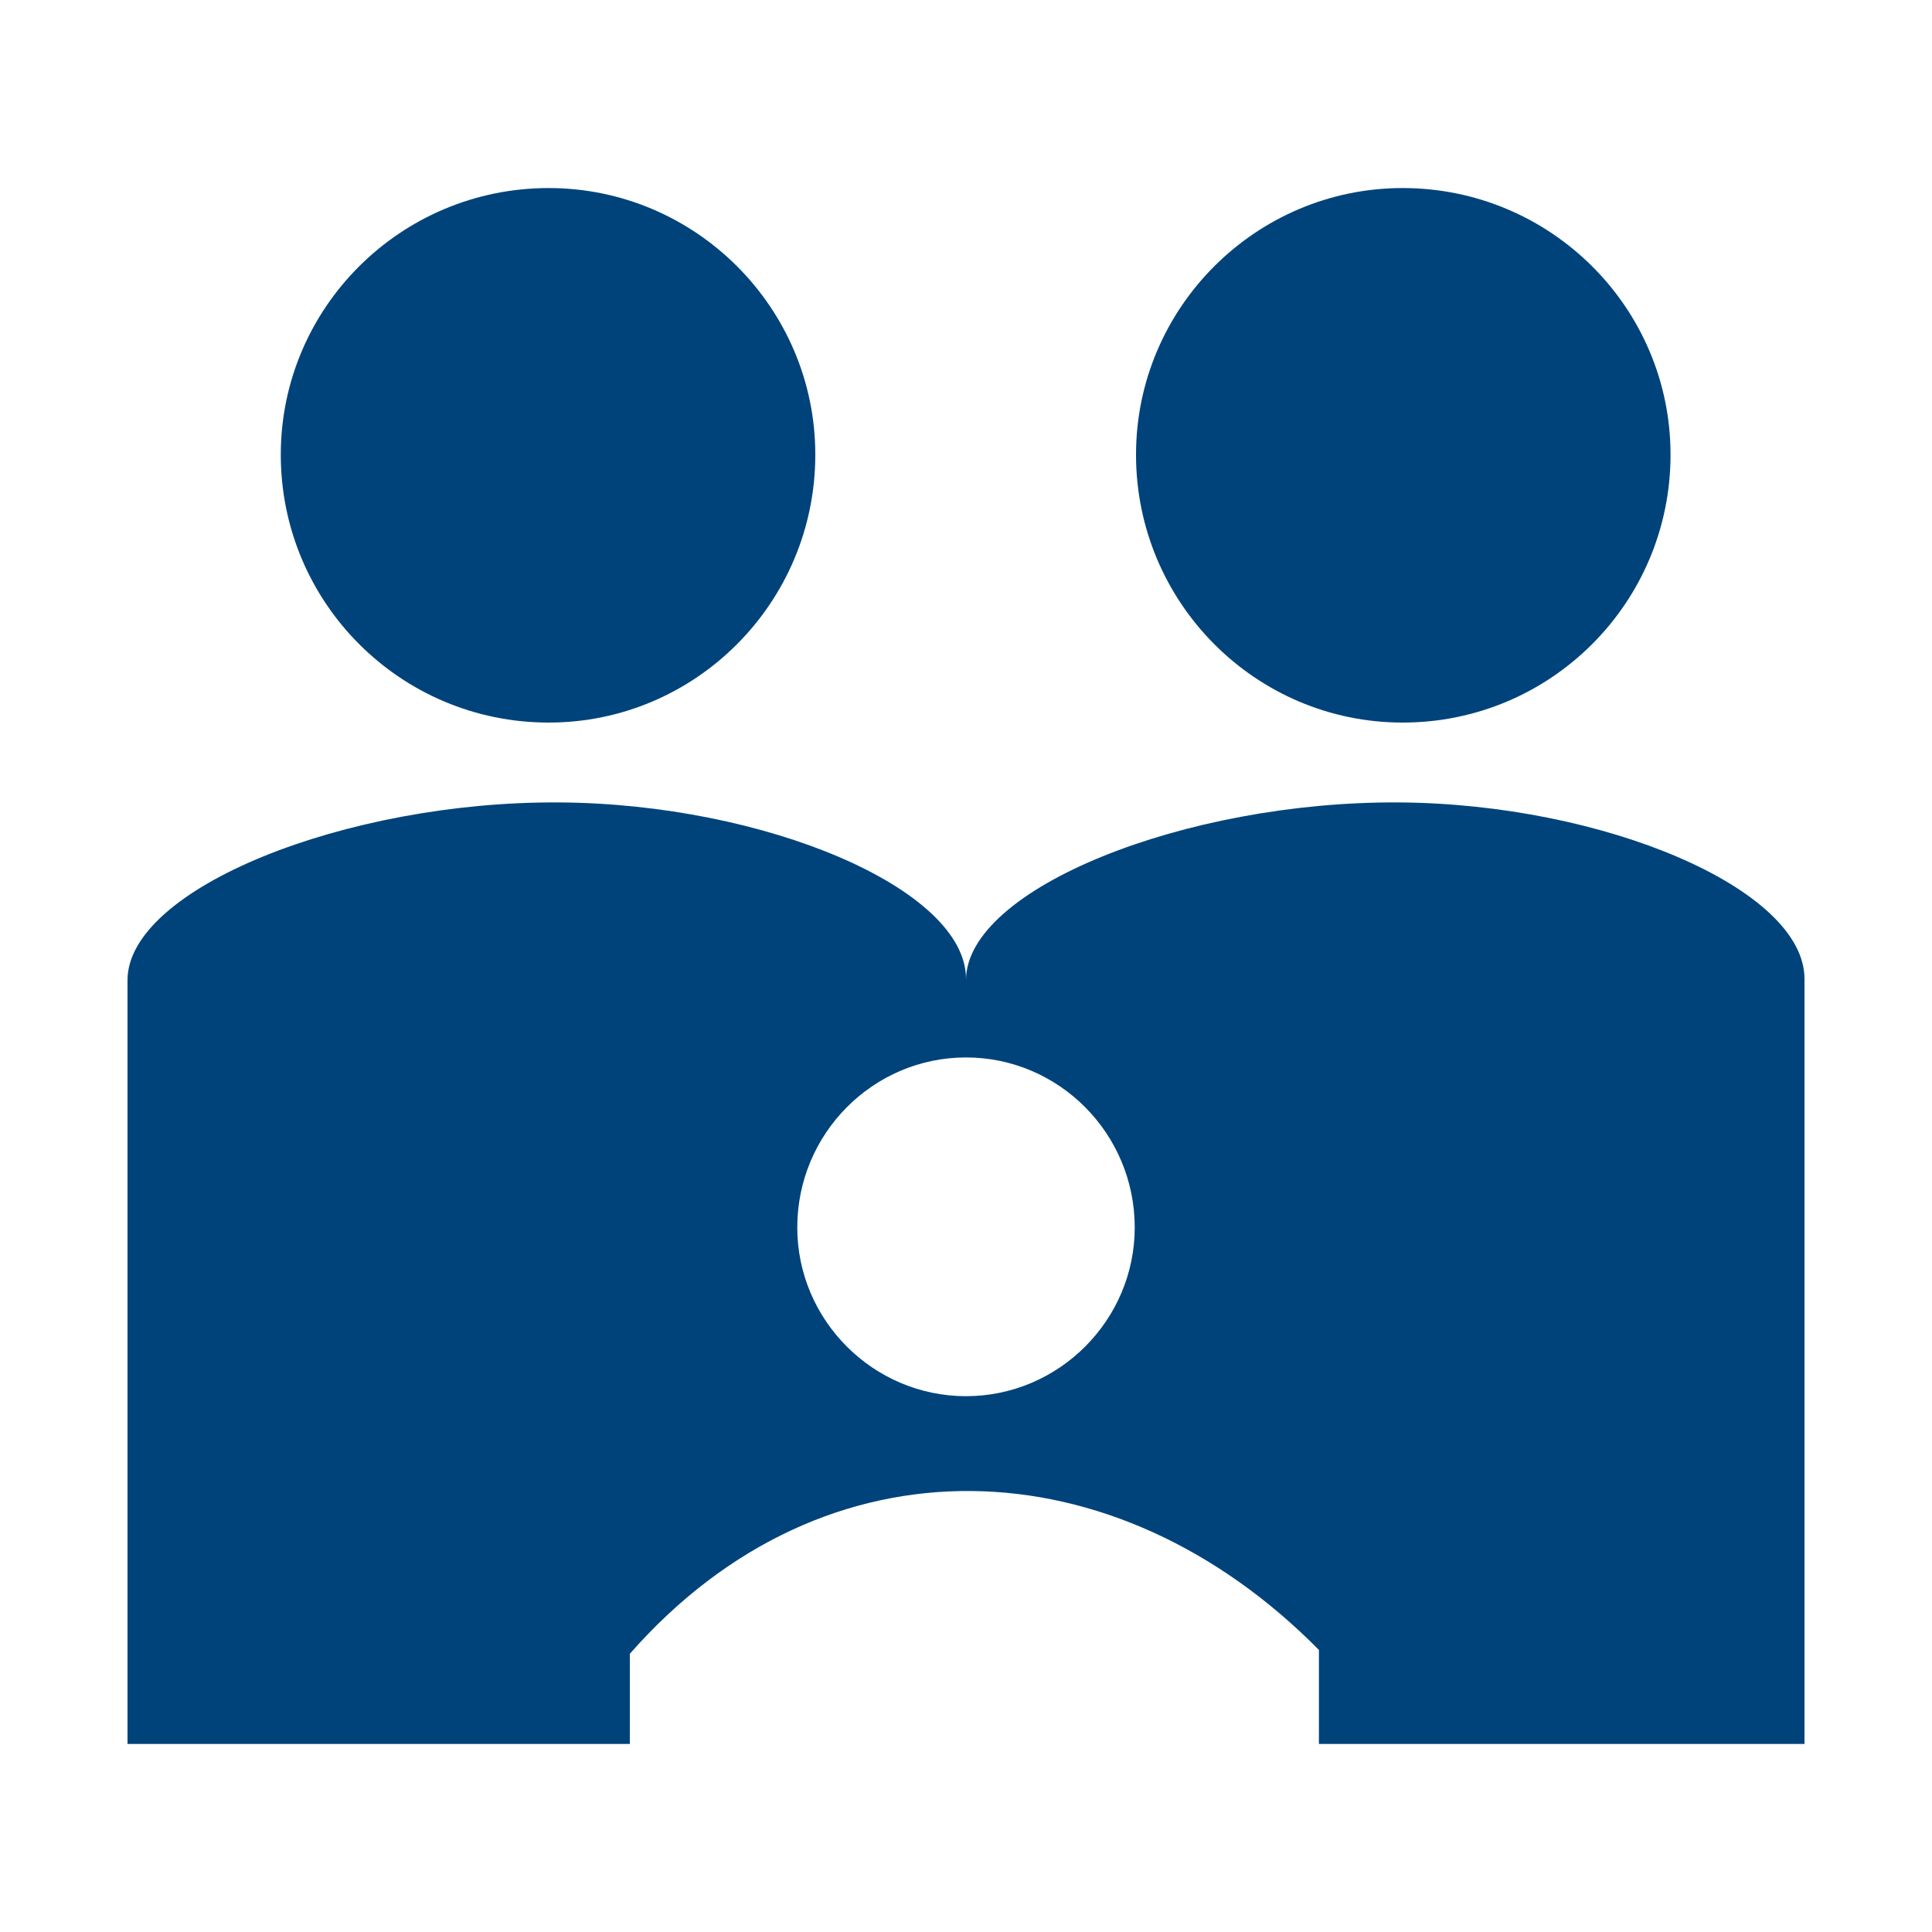 <svg xmlns="http://www.w3.org/2000/svg" xml:space="preserve" width="15mm" height="15mm" version="1.1" style="shape-rendering:geometricPrecision; text-rendering:geometricPrecision; image-rendering:optimizeQuality; fill-rule:evenodd; clip-rule:evenodd" viewBox="0 0 1500 1500" xmlns:xlink="http://www.w3.org/1999/xlink"><path fill="#00437b" d="M426 146c114,0 207,93 207,207 0,115 -93,208 -207,208 -115,0 -208,-93 -208,-208 0,-114 93,-207 208,-207zm324 614l0 1c0,-71 170,-139 336,-138 159,1 315,67 315,137l0 594 -377 0 0 -73c-158,-160 -383,-170 -535,3l0 70 -390 0 0 -593c0,-71 169,-139 335,-138 160,1 316,67 316,137zm0 61c72,0 131,59 131,132 0,72 -59,131 -131,131 -72,0 -131,-59 -131,-131 0,-73 59,-132 131,-132zm339 -675c115,0 208,93 208,207 0,115 -93,208 -208,208 -114,0 -207,-93 -207,-208 0,-114 93,-207 207,-207z"/></svg>